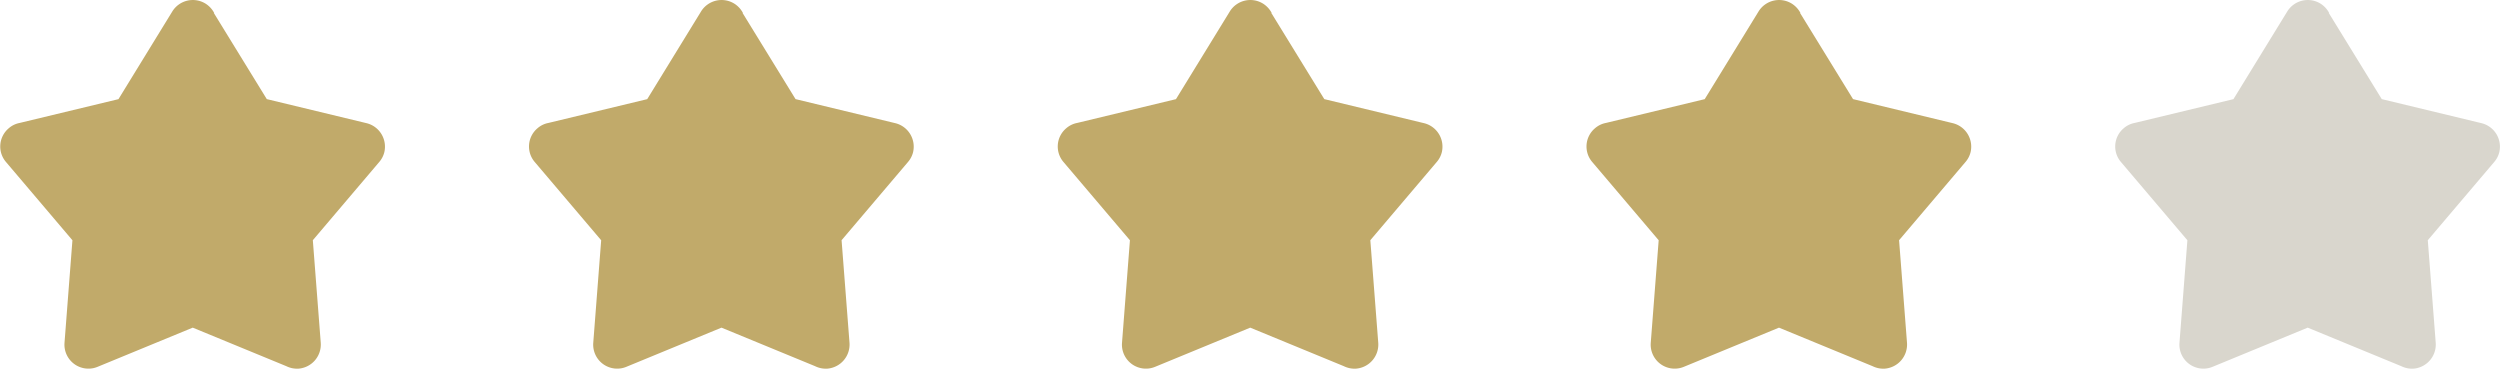 <svg xmlns="http://www.w3.org/2000/svg" width="67.825" height="10" viewBox="0 0 67.825 10">
  <g id="Stars" transform="translate(-25 -721)">
    <path id="Path_5" data-name="Path 5" d="M373.342,154.334l1.438,2.339,2.708.653a.656.656,0,0,1,.481.786.644.644,0,0,1-.14.269h0l-1.8,2.12.215,2.784a.656.656,0,0,1-.6.7.664.664,0,0,1-.337-.068l-2.536-1.044-2.579,1.062a.651.651,0,0,1-.9-.649h0l.215-2.784-1.8-2.12a.646.646,0,0,1,.072-.918.629.629,0,0,1,.294-.144l2.683-.646,1.46-2.378a.655.655,0,0,1,.9-.215.67.67,0,0,1,.237.255Z" transform="translate(-342.542 567.016)" fill="#c1aa6a" fill-rule="evenodd"/>
    <path id="Path_6" data-name="Path 6" d="M373.342,154.334l1.438,2.339,2.708.653a.656.656,0,0,1,.481.786.644.644,0,0,1-.14.269h0l-1.8,2.12.215,2.784a.656.656,0,0,1-.6.7.664.664,0,0,1-.337-.068l-2.536-1.044-2.579,1.062a.651.651,0,0,1-.9-.649h0l.215-2.784-1.8-2.12a.646.646,0,0,1,.072-.918.629.629,0,0,1,.294-.144l2.683-.646,1.46-2.378a.655.655,0,0,1,.9-.215.67.67,0,0,1,.237.255Z" transform="translate(-328.197 567.016)" fill="#c1aa6a" fill-rule="evenodd"/>
    <path id="Path_7" data-name="Path 7" d="M373.342,154.334l1.438,2.339,2.708.653a.656.656,0,0,1,.481.786.644.644,0,0,1-.14.269h0l-1.8,2.12.215,2.784a.656.656,0,0,1-.6.7.664.664,0,0,1-.337-.068l-2.536-1.044-2.579,1.062a.651.651,0,0,1-.9-.649h0l.215-2.784-1.8-2.12a.646.646,0,0,1,.072-.918.629.629,0,0,1,.294-.144l2.683-.646,1.46-2.378a.655.655,0,0,1,.9-.215.67.67,0,0,1,.237.255Z" transform="translate(-313.852 567.016)" fill="#c1aa6a" fill-rule="evenodd"/>
    <path id="Path_8" data-name="Path 8" d="M373.342,154.334l1.438,2.339,2.708.653a.656.656,0,0,1,.481.786.644.644,0,0,1-.14.269h0l-1.8,2.12.215,2.784a.656.656,0,0,1-.6.7.664.664,0,0,1-.337-.068l-2.536-1.044-2.579,1.062a.651.651,0,0,1-.9-.649h0l.215-2.784-1.8-2.12a.646.646,0,0,1,.072-.918.629.629,0,0,1,.294-.144l2.683-.646,1.46-2.378a.655.655,0,0,1,.9-.215.67.67,0,0,1,.237.255Z" transform="translate(-299.507 567.016)" fill="#c1aa6a" fill-rule="evenodd"/>
    <path id="Path_9" data-name="Path 9" d="M373.342,154.334l1.438,2.339,2.708.653a.656.656,0,0,1,.481.786.644.644,0,0,1-.14.269h0l-1.8,2.12.215,2.784a.656.656,0,0,1-.6.7.664.664,0,0,1-.337-.068l-2.536-1.044-2.579,1.062a.651.651,0,0,1-.9-.649h0l.215-2.784-1.8-2.12a.646.646,0,0,1,.072-.918.629.629,0,0,1,.294-.144l2.683-.646,1.46-2.378a.655.655,0,0,1,.9-.215.67.67,0,0,1,.237.255Z" transform="translate(-285.163 567.016)" fill="#d9d6cd" fill-rule="evenodd"/>
  </g>
</svg>
